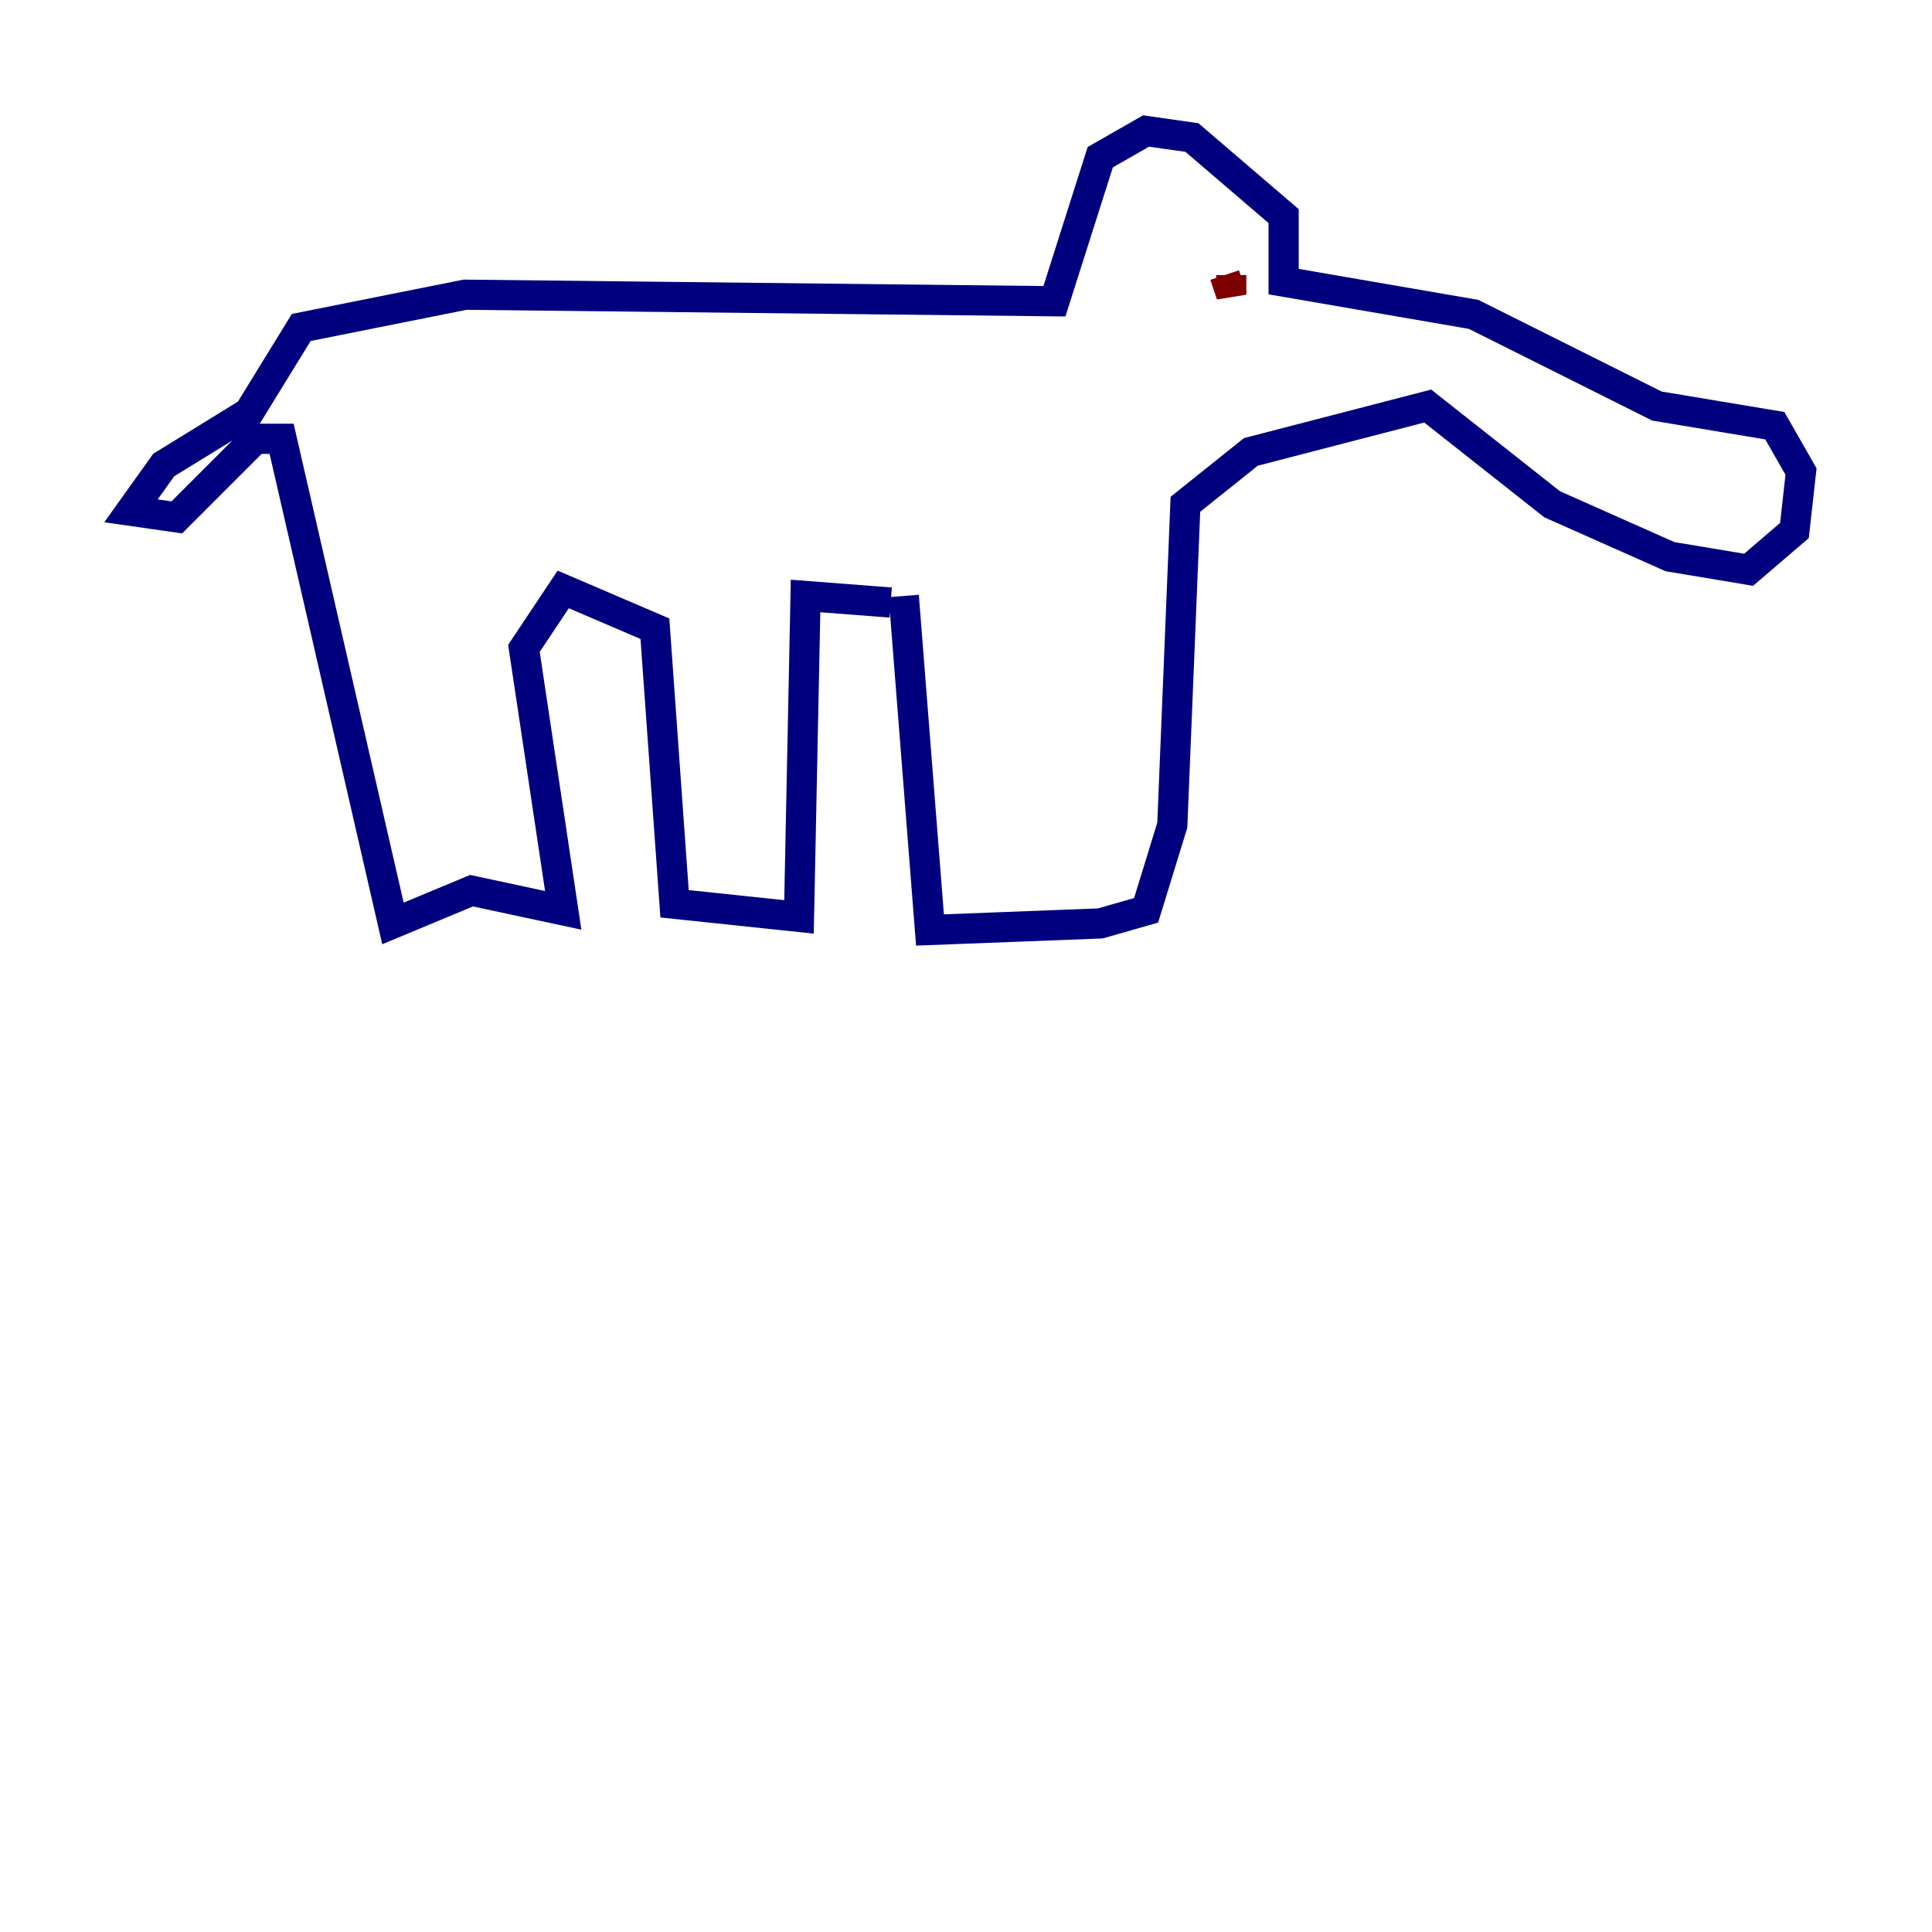 <?xml version="1.0" encoding="utf-8" ?>
<svg baseProfile="tiny" height="128" version="1.2" viewBox="0,0,128,128" width="128" xmlns="http://www.w3.org/2000/svg" xmlns:ev="http://www.w3.org/2001/xml-events" xmlns:xlink="http://www.w3.org/1999/xlink"><defs /><polyline fill="none" points="59.878,39.485 61.614,61.614 72.895,61.18 75.932,60.312 77.668,54.671 78.536,33.41 82.875,29.939 94.59,26.902 102.834,33.41 110.644,36.881 115.851,37.749 118.888,35.146 119.322,31.241 117.586,28.203 109.776,26.902 97.627,20.827 85.044,18.658 85.044,14.319 78.969,9.112 75.932,8.678 72.895,10.414 69.858,19.959 30.807,19.525 19.959,21.695 16.488,27.336 10.848,30.807 8.678,33.844 11.715,34.278 16.922,29.071 18.658,29.071 26.034,61.18 31.241,59.01 37.315,60.312 34.712,42.956 37.315,39.051 43.39,41.654 44.691,59.878 52.936,60.746 53.37,39.485 59.01,39.919" stroke="#00007f" stroke-width="2" /><polyline fill="none" points="81.139,18.224 81.573,19.525 81.573,18.224" stroke="#7f0000" stroke-width="2" /></svg>